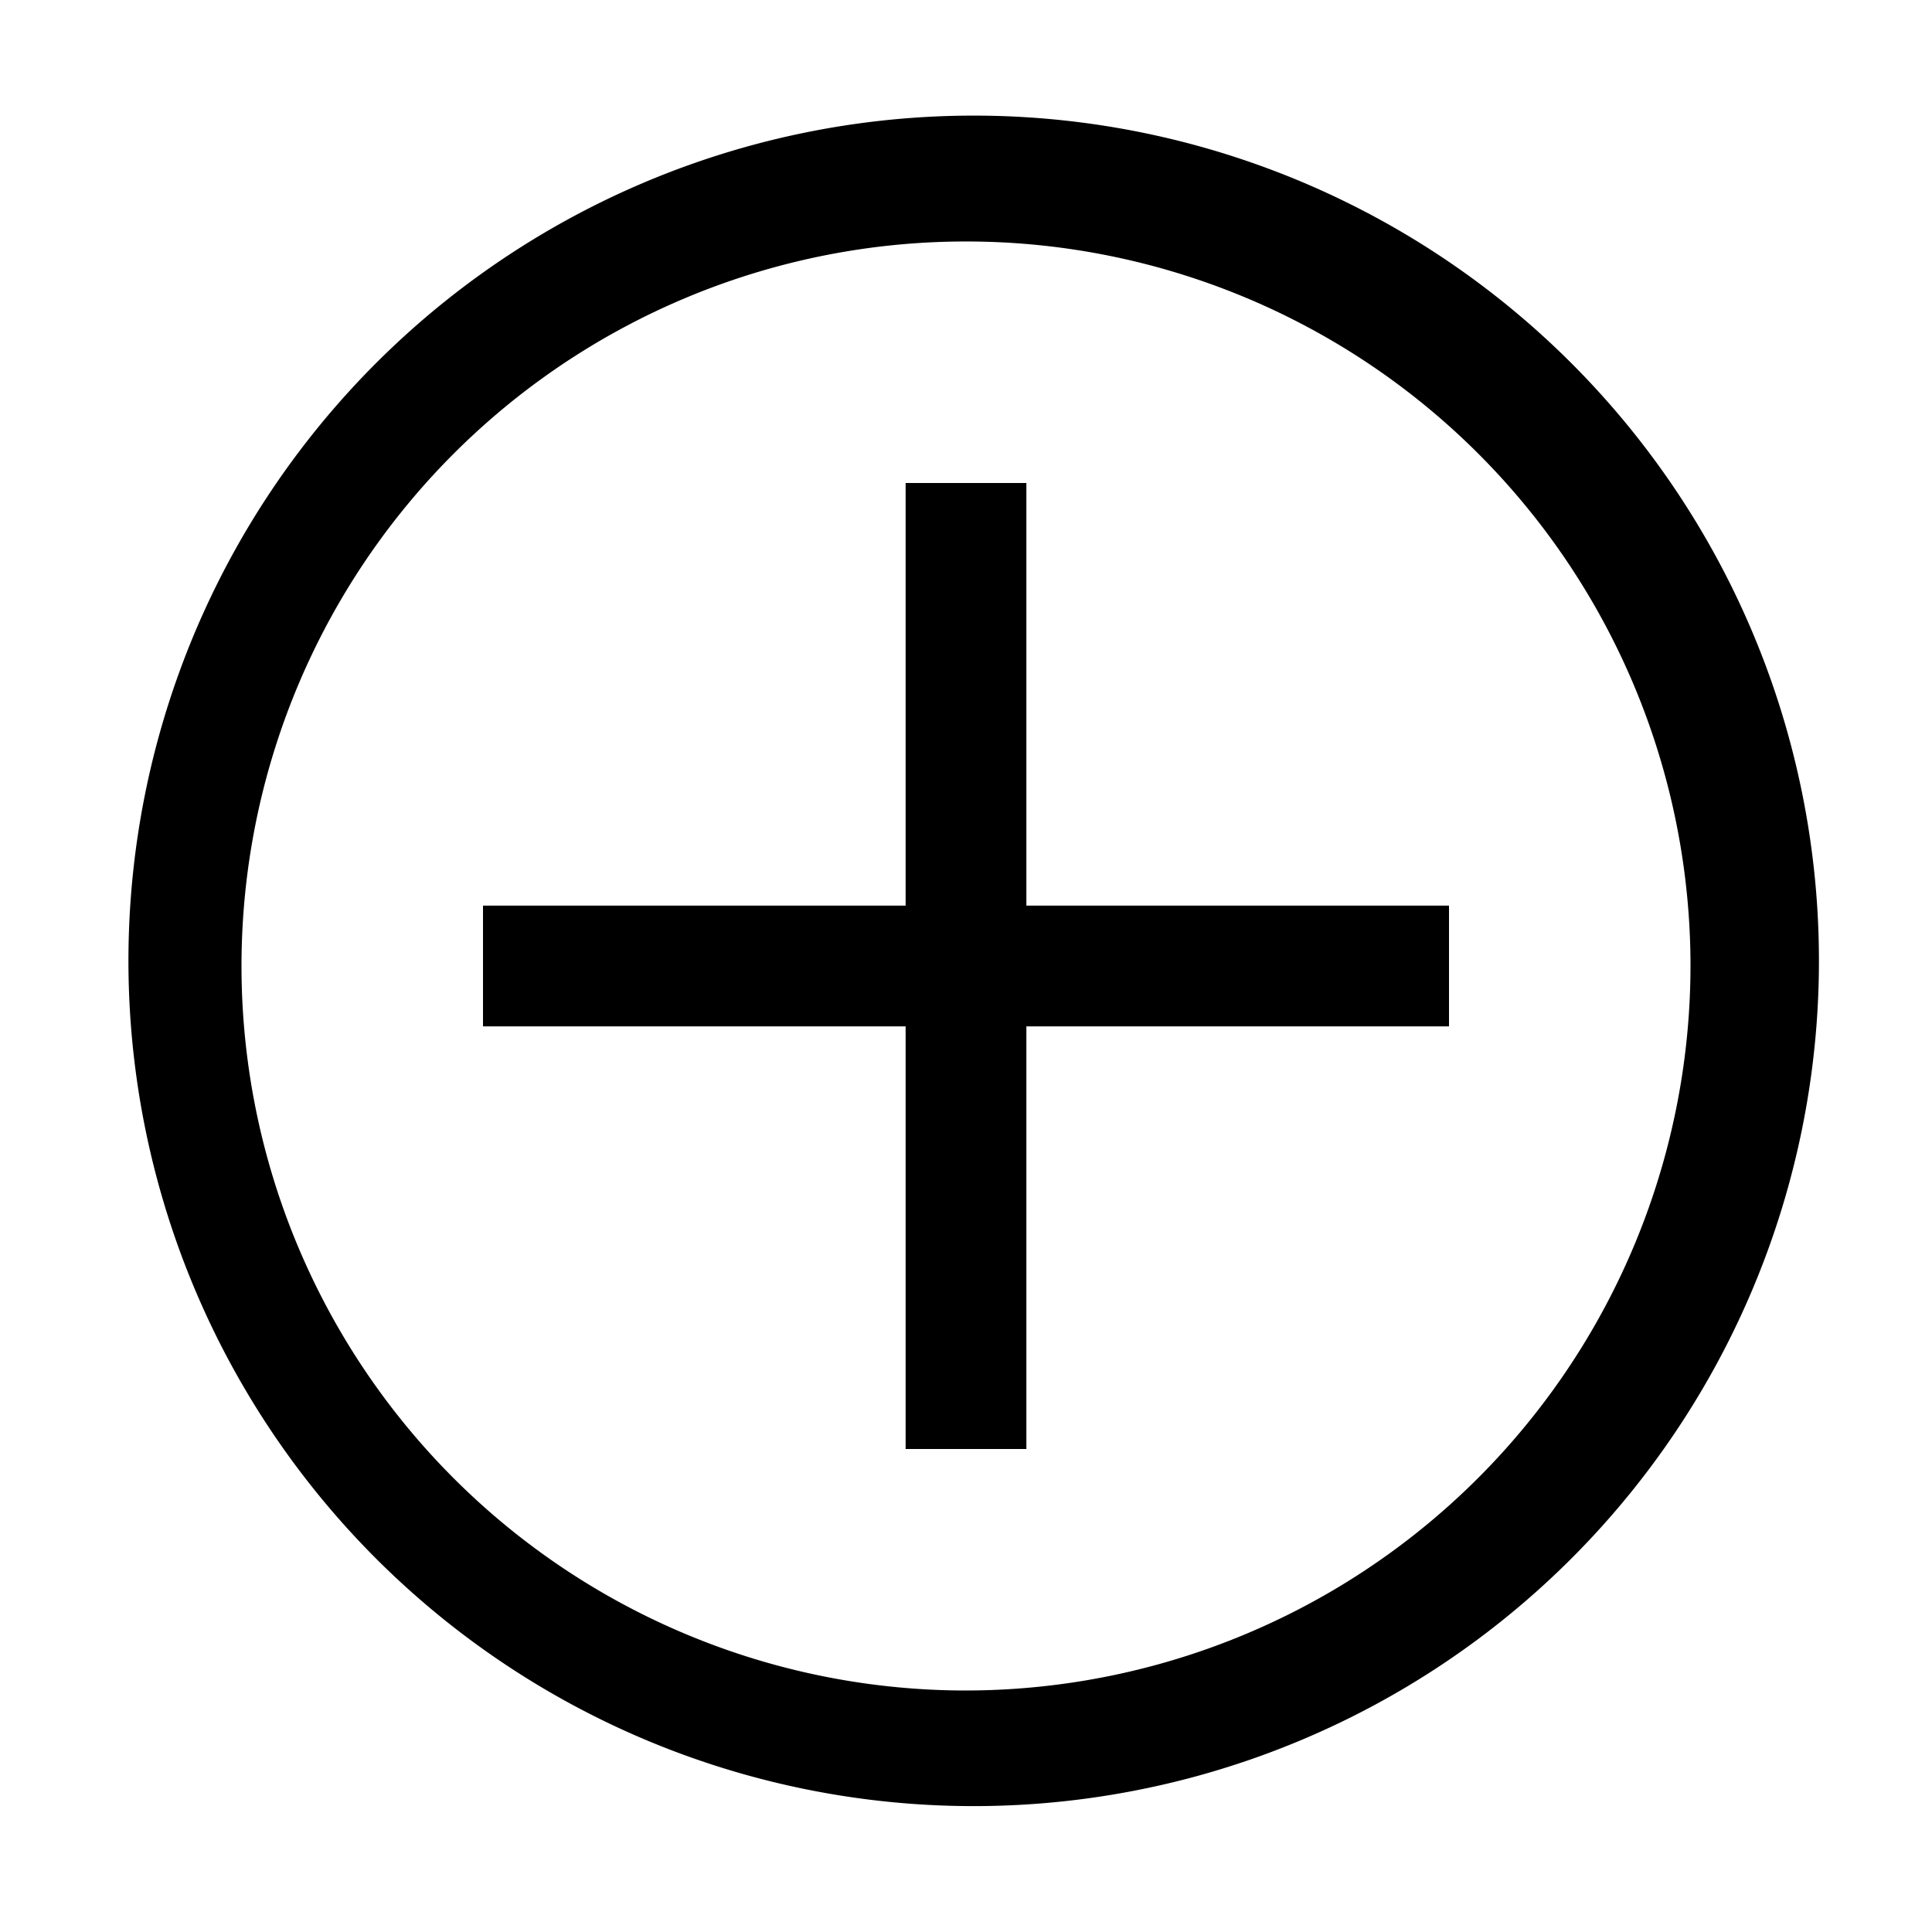 <svg xmlns="http://www.w3.org/2000/svg" viewBox="0 0 24 24"><path d="M11.25 6h1.5v5.25H18v1.5h-5.25V18h-1.5v-5.25H6v-1.5h5.25z"/><path fill-rule="evenodd" d="M6.167 3.27a10.5 10.5 0 1 1 11.666 17.46A10.5 10.5 0 0 1 6.167 3.27M7 19.483A9 9 0 0 0 12 21a9.01 9.01 0 0 0 9-9 9 9 0 1 0-14 7.483" clip-rule="evenodd"/></svg>